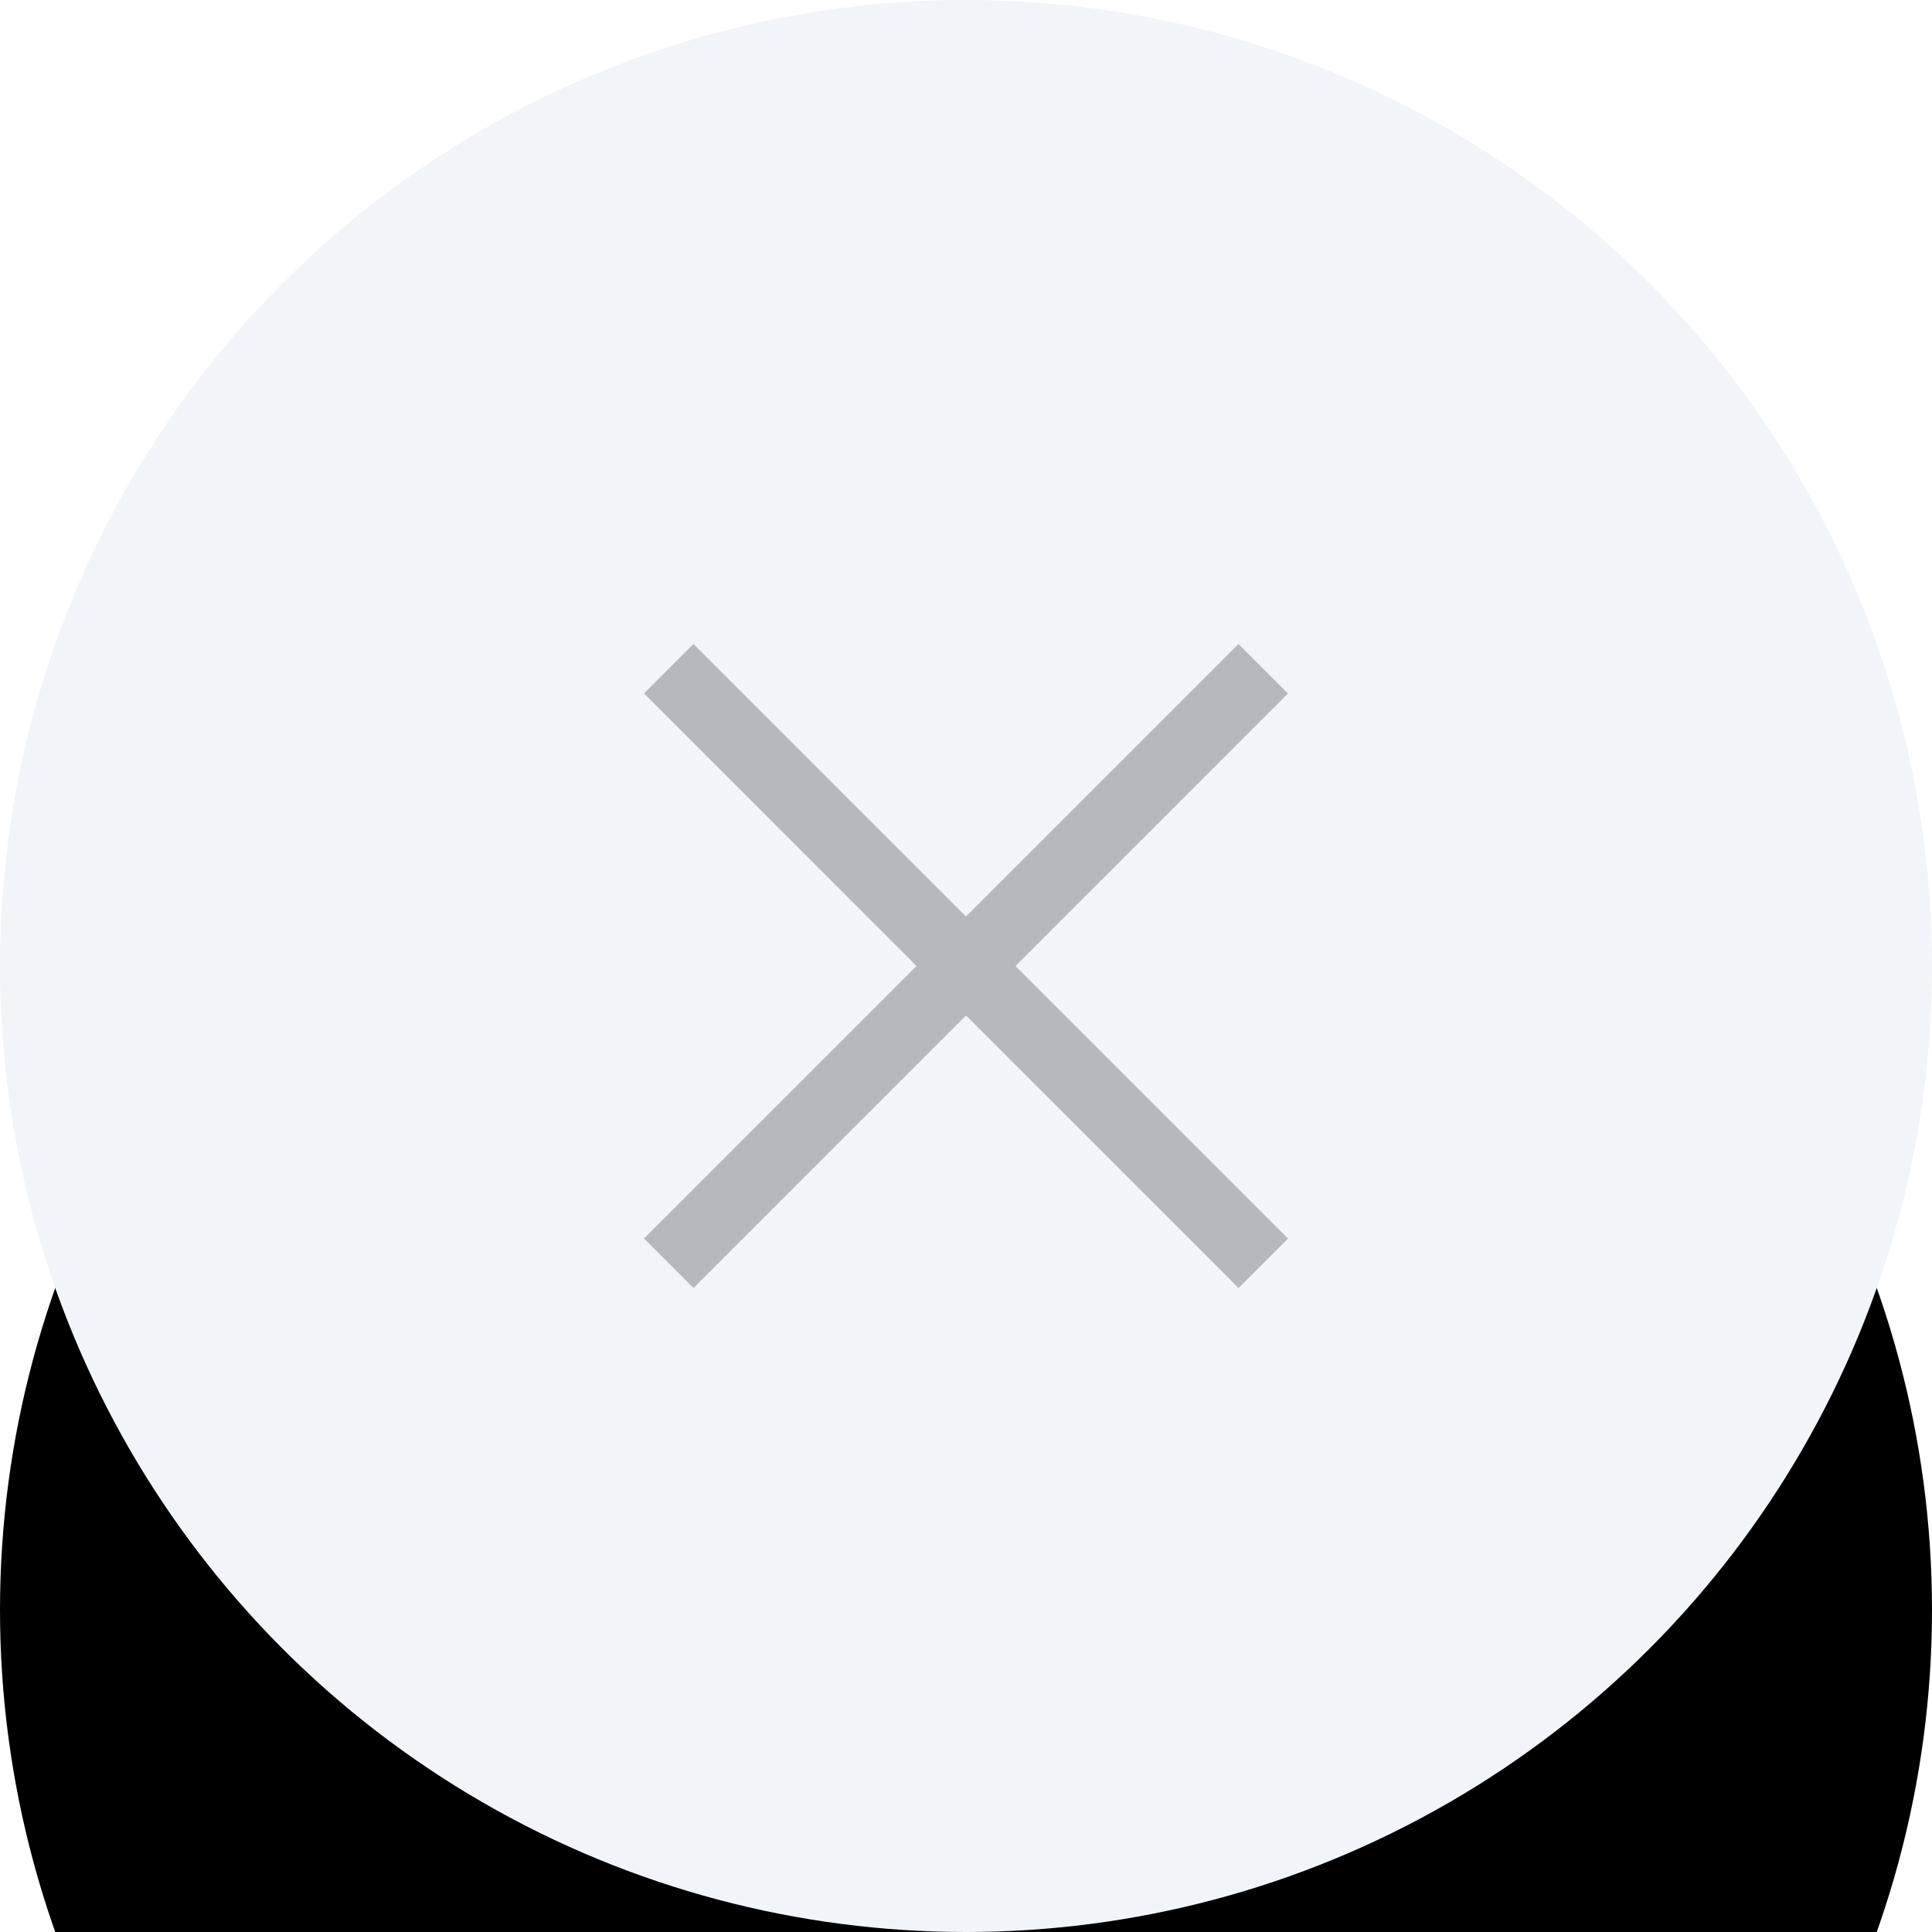<svg xmlns="http://www.w3.org/2000/svg" xmlns:xlink="http://www.w3.org/1999/xlink" width="24" height="24" viewBox="0 0 24 24">
  <defs>
    <circle id="icon-close-b" cx="12" cy="12" r="12"/>
    <filter id="icon-close-a" width="291.7%" height="291.7%" x="-95.8%" y="-62.5%" filterUnits="objectBoundingBox">
      <feMorphology in="SourceAlpha" radius=".5" result="shadowSpreadOuter1"/>
      <feOffset dy="3" in="shadowSpreadOuter1" result="shadowOffsetOuter1"/>
      <feGaussianBlur in="shadowOffsetOuter1" result="shadowBlurOuter1" stdDeviation="3"/>
      <feColorMatrix in="shadowBlurOuter1" result="shadowMatrixOuter1" values="0 0 0 0 0   0 0 0 0 0   0 0 0 0 0  0 0 0 0.08 0"/>
      <feMorphology in="SourceAlpha" radius=".5" result="shadowSpreadOuter2"/>
      <feOffset dy="5" in="shadowSpreadOuter2" result="shadowOffsetOuter2"/>
      <feGaussianBlur in="shadowOffsetOuter2" result="shadowBlurOuter2" stdDeviation="5"/>
      <feColorMatrix in="shadowBlurOuter2" result="shadowMatrixOuter2" values="0 0 0 0 0   0 0 0 0 0   0 0 0 0 0  0 0 0 0.12 0"/>
      <feMerge>
        <feMergeNode in="shadowMatrixOuter1"/>
        <feMergeNode in="shadowMatrixOuter2"/>
      </feMerge>
    </filter>
  </defs>
  <g fill="none" fill-rule="evenodd">
    <use fill="#000" filter="url(#icon-close-a)" xlink:href="#icon-close-b"/>
    <use fill="#F1F4F8" xlink:href="#icon-close-b"/>
    <path fill="#B5B8BC" d="M12.615,12 L16,15.385 L15.385,16 L12,12.615 L8.615,16 L8,15.385 L11.385,12 L8,8.615 L8.615,8 L12,11.385 L15.385,8 L16,8.615 L12.615,12 Z"/>
  </g>
</svg>
